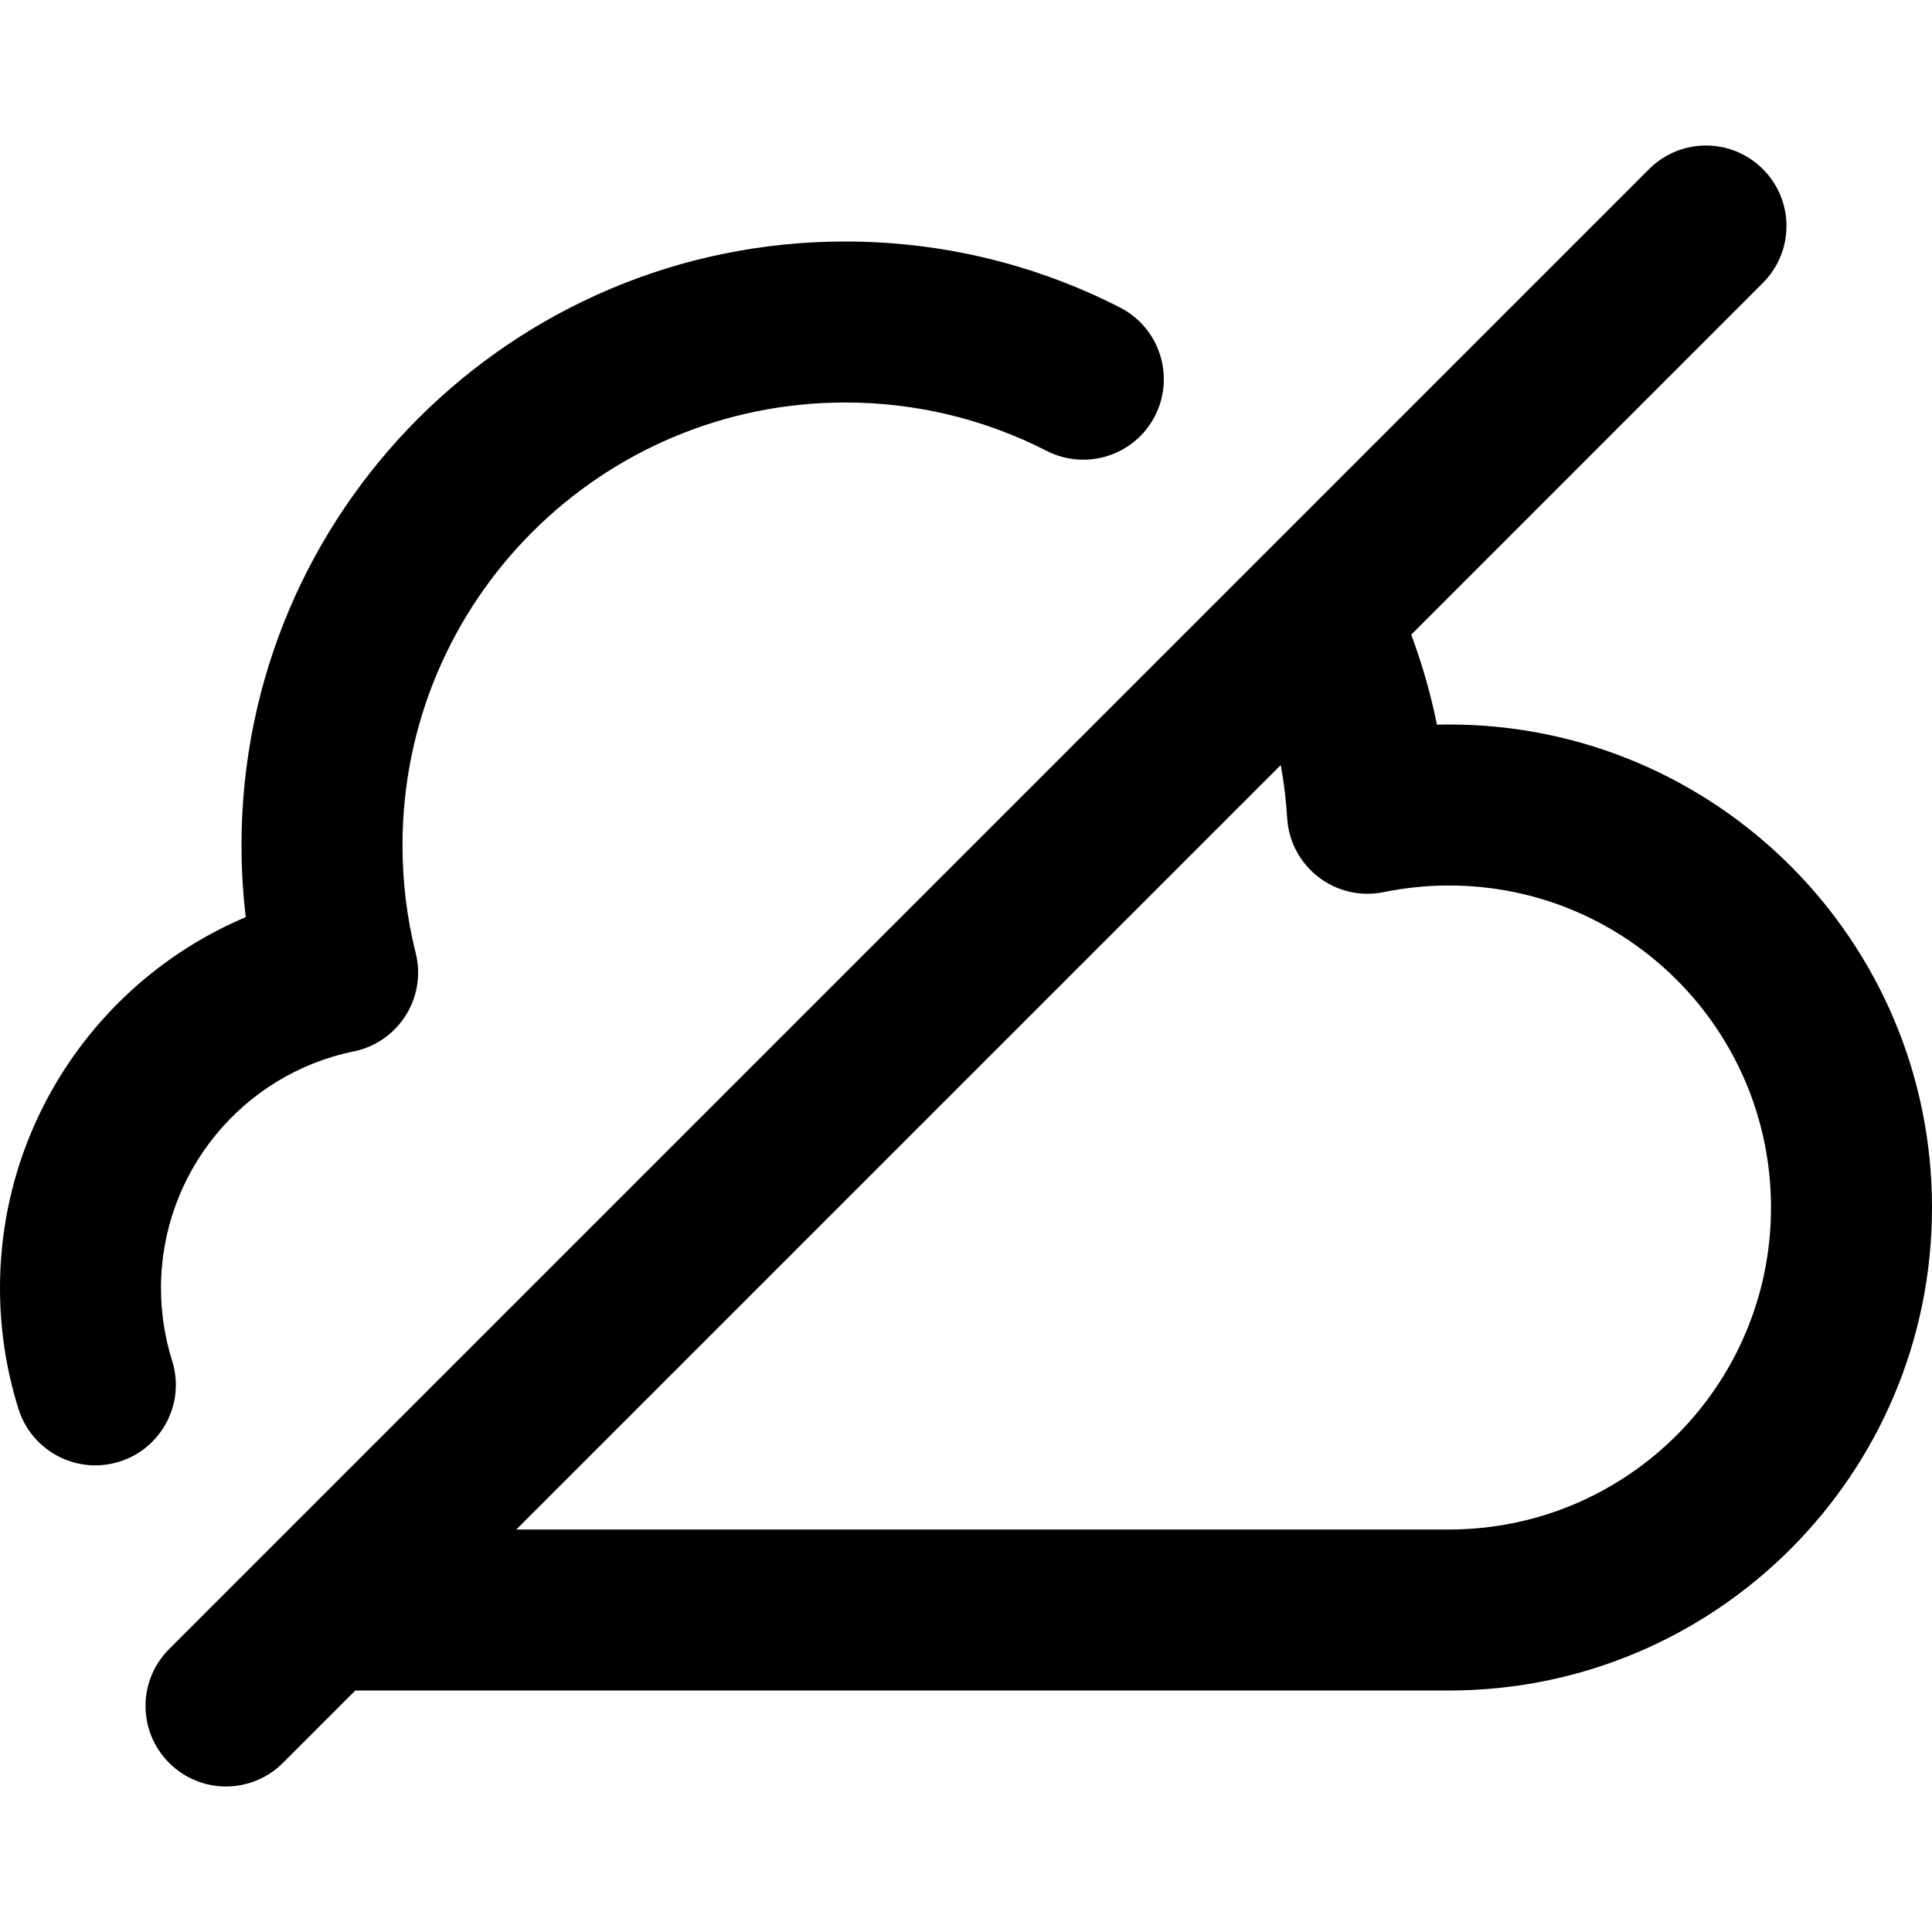 <?xml version="1.0" encoding="UTF-8"?>
<svg width="24px" height="24px" viewBox="0 0 24 24" version="1.1" xmlns="http://www.w3.org/2000/svg" xmlns:xlink="http://www.w3.org/1999/xlink">
    <!-- Generator: Sketch 44.1 (41455) - http://www.bohemiancoding.com/sketch -->
    <title>Bold/SVG/cloud-off</title>
    <desc>Created with Sketch.</desc>
    <defs></defs>
    <g id="Bold-Outline" stroke="none" stroke-width="1" fill="none" fill-rule="evenodd">
        <g id="cloud-off" fill-rule="nonzero" fill="#000000">
            <path d="M17.531,7.884 C17.666,8.247 17.773,8.62 17.85,9.002 C17.9,9.001 17.95,9 18,9 C21.314,9 24,11.686 24,15 C24,18.314 21.314,21 18,21 L4.414,21 L3.515,21.899 C3.124,22.29 2.491,22.29 2.101,21.899 C1.71,21.509 1.71,20.876 2.101,20.485 L20.485,2.101 C20.876,1.71 21.509,1.71 21.899,2.101 C22.29,2.491 22.29,3.124 21.899,3.515 L17.531,7.884 Z M6.414,19 L18,19 C20.209,19 22,17.209 22,15 C22,12.791 20.209,11 18,11 C17.725,11 17.454,11.028 17.189,11.082 C16.593,11.205 16.027,10.77 15.99,10.163 C15.976,9.94 15.95,9.72 15.91,9.504 L6.414,19 Z M0,16 C0,13.952 1.24,12.159 3.053,11.393 C3.018,11.098 3,10.8 3,10.5 C3,6.358 6.358,3 10.5,3 C11.702,3 12.865,3.284 13.913,3.82 C14.405,4.072 14.599,4.674 14.348,5.166 C14.096,5.658 13.494,5.852 13.002,5.601 C12.234,5.208 11.383,5 10.5,5 C7.462,5 5,7.462 5,10.5 C5,10.957 5.055,11.405 5.164,11.839 C5.302,12.391 4.952,12.947 4.394,13.061 C3.011,13.344 2,14.569 2,16 C2,16.311 2.047,16.614 2.138,16.903 C2.304,17.429 2.011,17.991 1.485,18.157 C0.958,18.323 0.396,18.03 0.23,17.503 C0.078,17.021 0,16.515 0,16 Z" id="shape"></path>
        </g>
    </g>
</svg>
